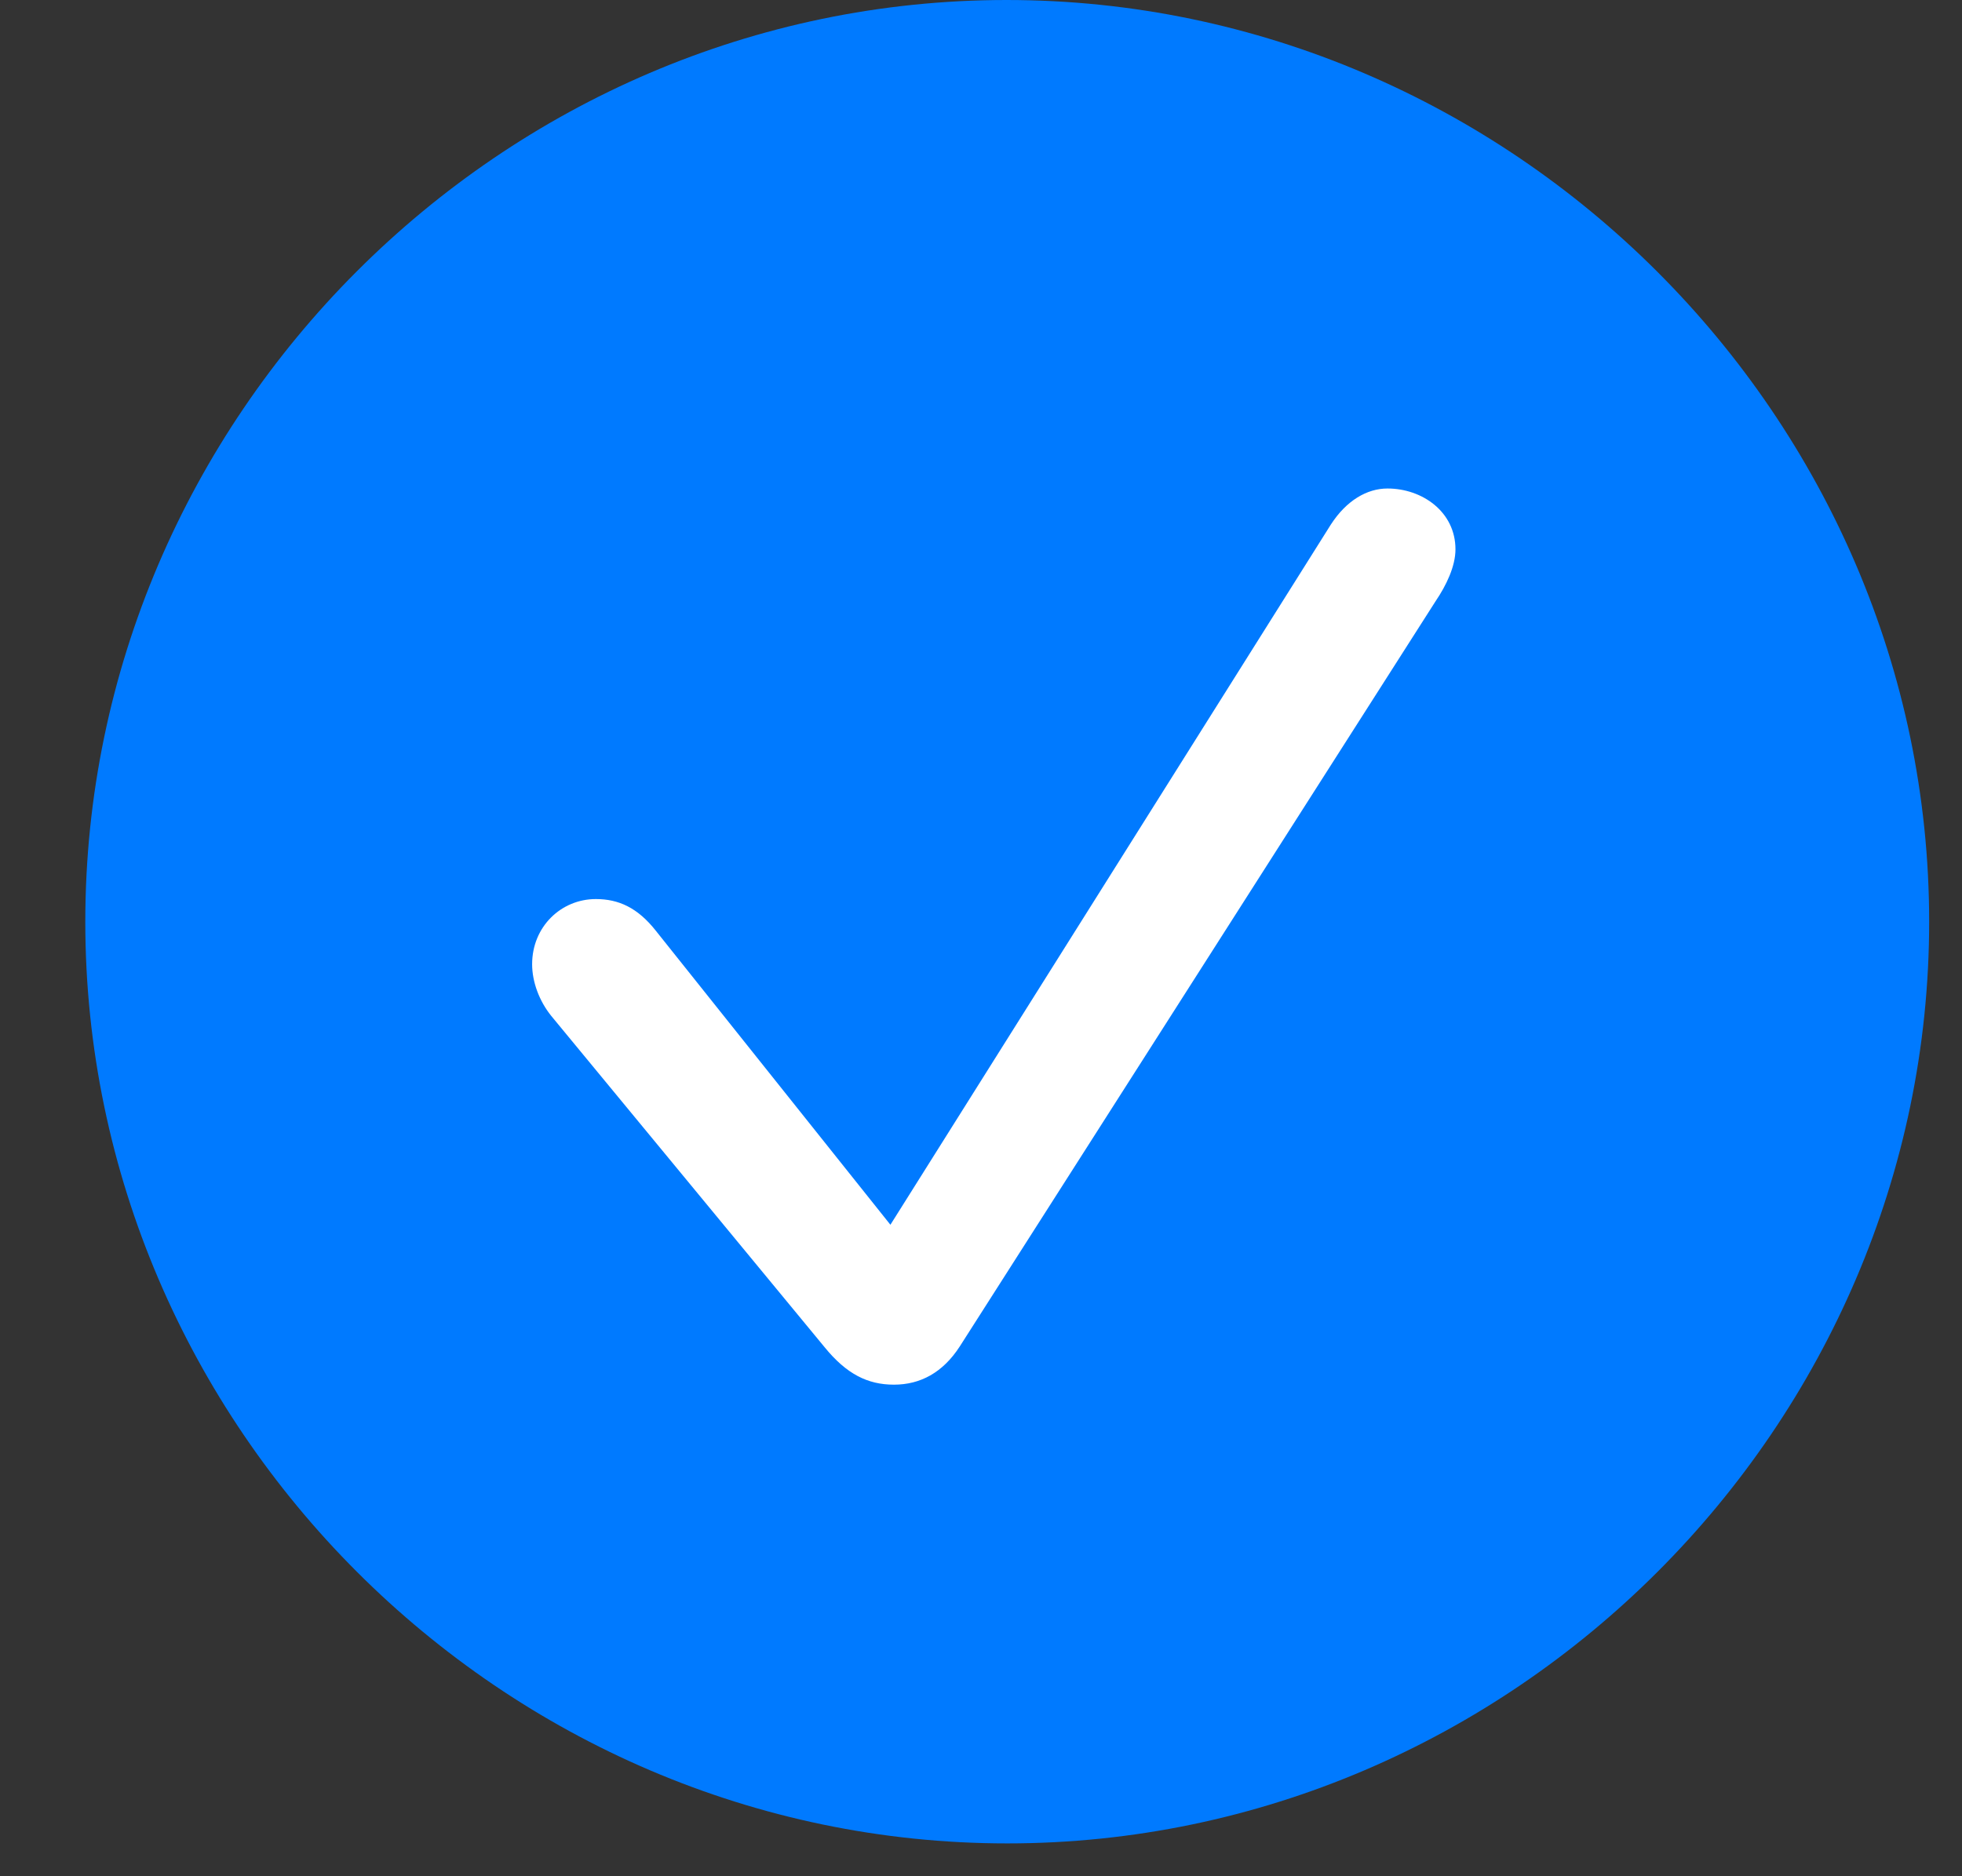 <svg xmlns="http://www.w3.org/2000/svg" width="23" height="22" viewBox="0 0 23 22">
    <rect x="0" y="0" width="23" height="22" fill="#333333" stroke="none"/>
    <g fill="none" fill-rule="evenodd">
        <path fill="#007AFF" d="M11.808 21.615C5.889 21.615 1 16.726 1 10.808 1 4.889 5.88 0 11.8 0c5.918 0 10.815 4.89 10.815 10.808s-4.889 10.807-10.807 10.807z"/>
        <path fill="#FFF" d="M10.48 16.236c.307 0 .572-.14.771-.448l5.579-8.74c.124-.183.232-.407.232-.607 0-.44-.39-.713-.797-.713-.24 0-.481.14-.664.423l-5.163 8.21-2.748-3.445c-.215-.274-.44-.374-.705-.374-.407 0-.747.324-.747.764 0 .207.083.431.224.606l3.204 3.884c.257.316.506.44.813.44z"/>
    </g>
</svg>
